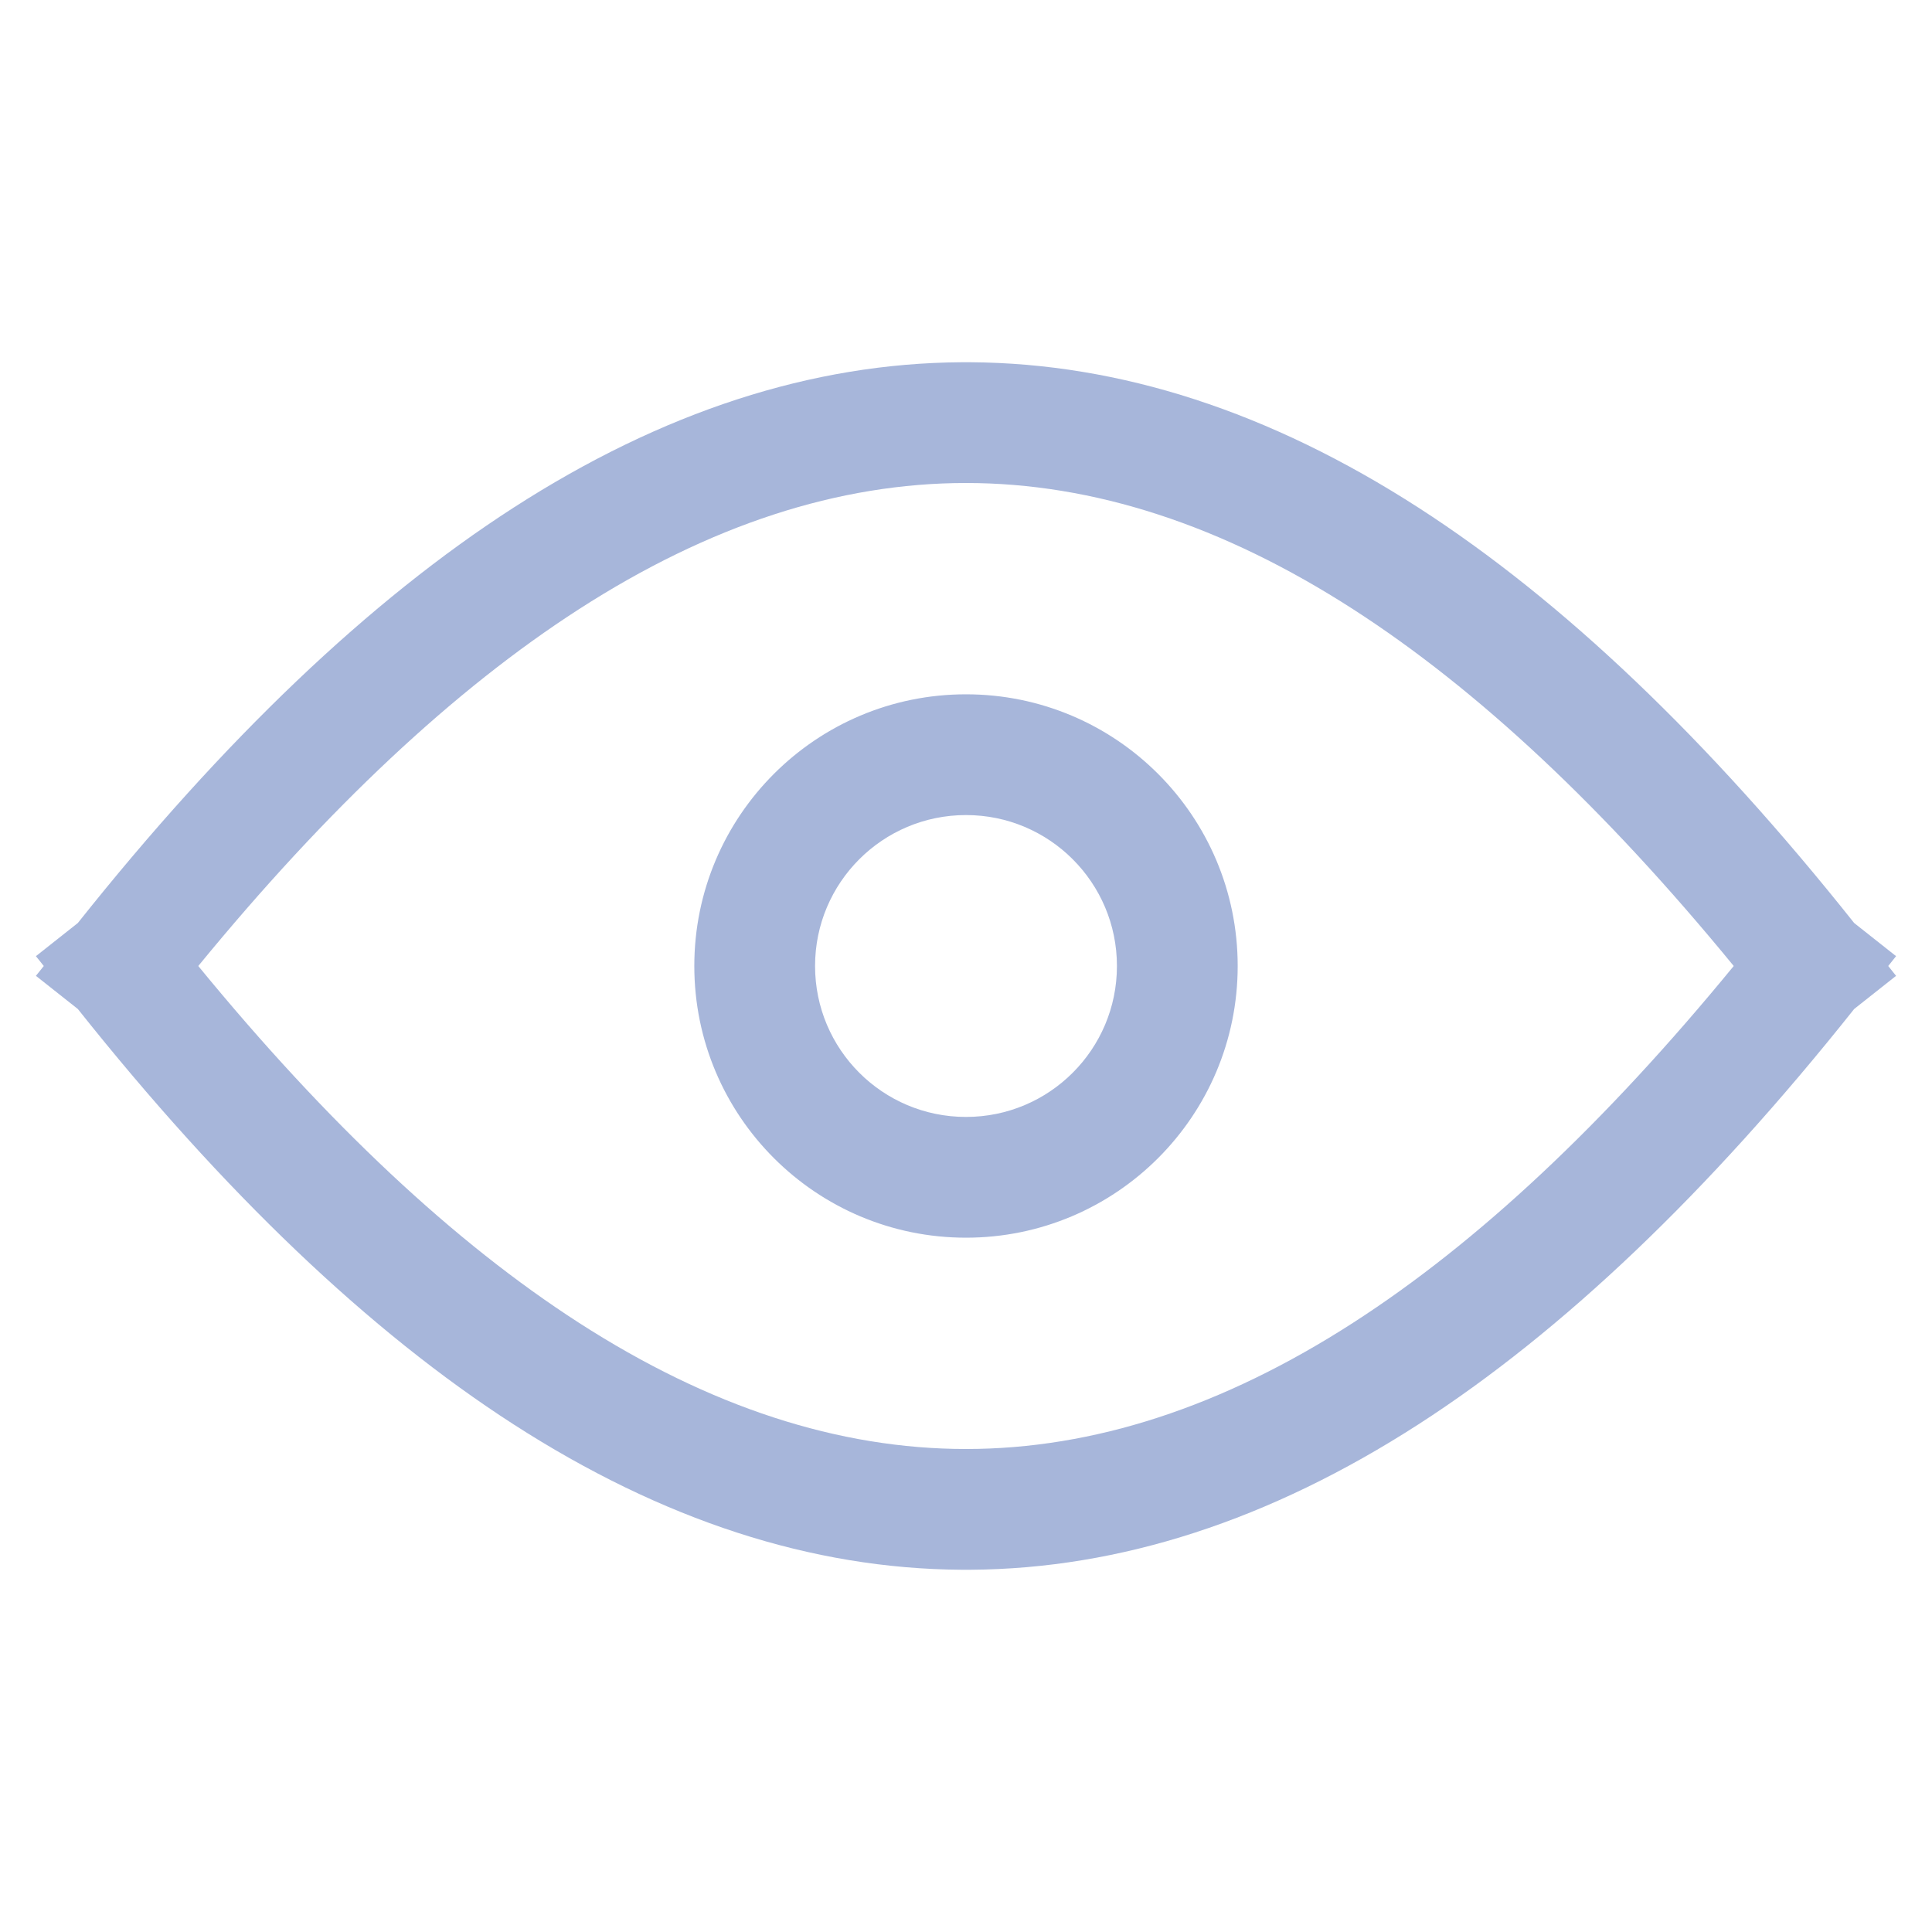 <svg width="32" height="32" viewBox="0 0 32 32" fill="none" xmlns="http://www.w3.org/2000/svg" xmlns:xlink="http://www.w3.org/1999/xlink">
	<desc>
			Created with Pixso.
	</desc>
	<defs>
		<clipPath id="clip2_6">
			<rect id="是否隐藏=否" width="32" height="32" fill="white" fill-opacity="0"/>
		</clipPath>
	</defs>
	<g clip-path="url(#clip2_6)">
		<path id="眼睛" d="M8.505 8.409C6.119 9.947 3.713 12.24 1.289 15.288L0.595 15.837L0.725 16L0.595 16.163L1.289 16.712C3.713 19.76 6.119 22.053 8.505 23.591C10.973 25.181 13.446 25.984 15.924 26C15.934 26 15.944 26 15.954 26C15.97 26 15.985 26 16 26C16.015 26 16.03 26 16.046 26C16.056 26 16.066 26 16.076 26C18.554 25.984 21.027 25.181 23.495 23.591C25.881 22.053 28.287 19.76 30.711 16.712L31.405 16.163L31.275 16L31.405 15.837L30.711 15.288C28.287 12.24 25.881 9.947 23.495 8.409C21.027 6.819 18.554 6.016 16.076 6L16.076 6C16.051 6 16.025 6 16 6C15.975 6 15.949 6 15.924 6L15.924 6C13.446 6.016 10.973 6.819 8.505 8.409ZM9.588 21.909C7.525 20.58 5.423 18.61 3.284 16C5.423 13.39 7.525 11.42 9.588 10.091C11.752 8.697 13.889 8 16 8C18.111 8 20.248 8.697 22.412 10.091C24.476 11.42 26.577 13.39 28.716 16C26.577 18.61 24.476 20.58 22.412 21.909C20.248 23.303 18.111 24 16 24C13.889 24 11.752 23.303 9.588 21.909ZM11.5 16C11.5 13.515 13.515 11.5 16 11.5C18.485 11.5 20.5 13.515 20.5 16C20.5 18.485 18.485 20.5 16 20.5C13.515 20.5 11.5 18.485 11.5 16ZM13.5 16C13.5 14.619 14.619 13.5 16 13.5C17.381 13.5 18.5 14.619 18.5 16C18.5 17.381 17.381 18.5 16 18.5C14.619 18.5 13.5 17.381 13.5 16Z" clip-rule="evenodd" fill="#A7B6DA" fill-opacity="1" fill-rule="evenodd"/>
	</g>
</svg>

